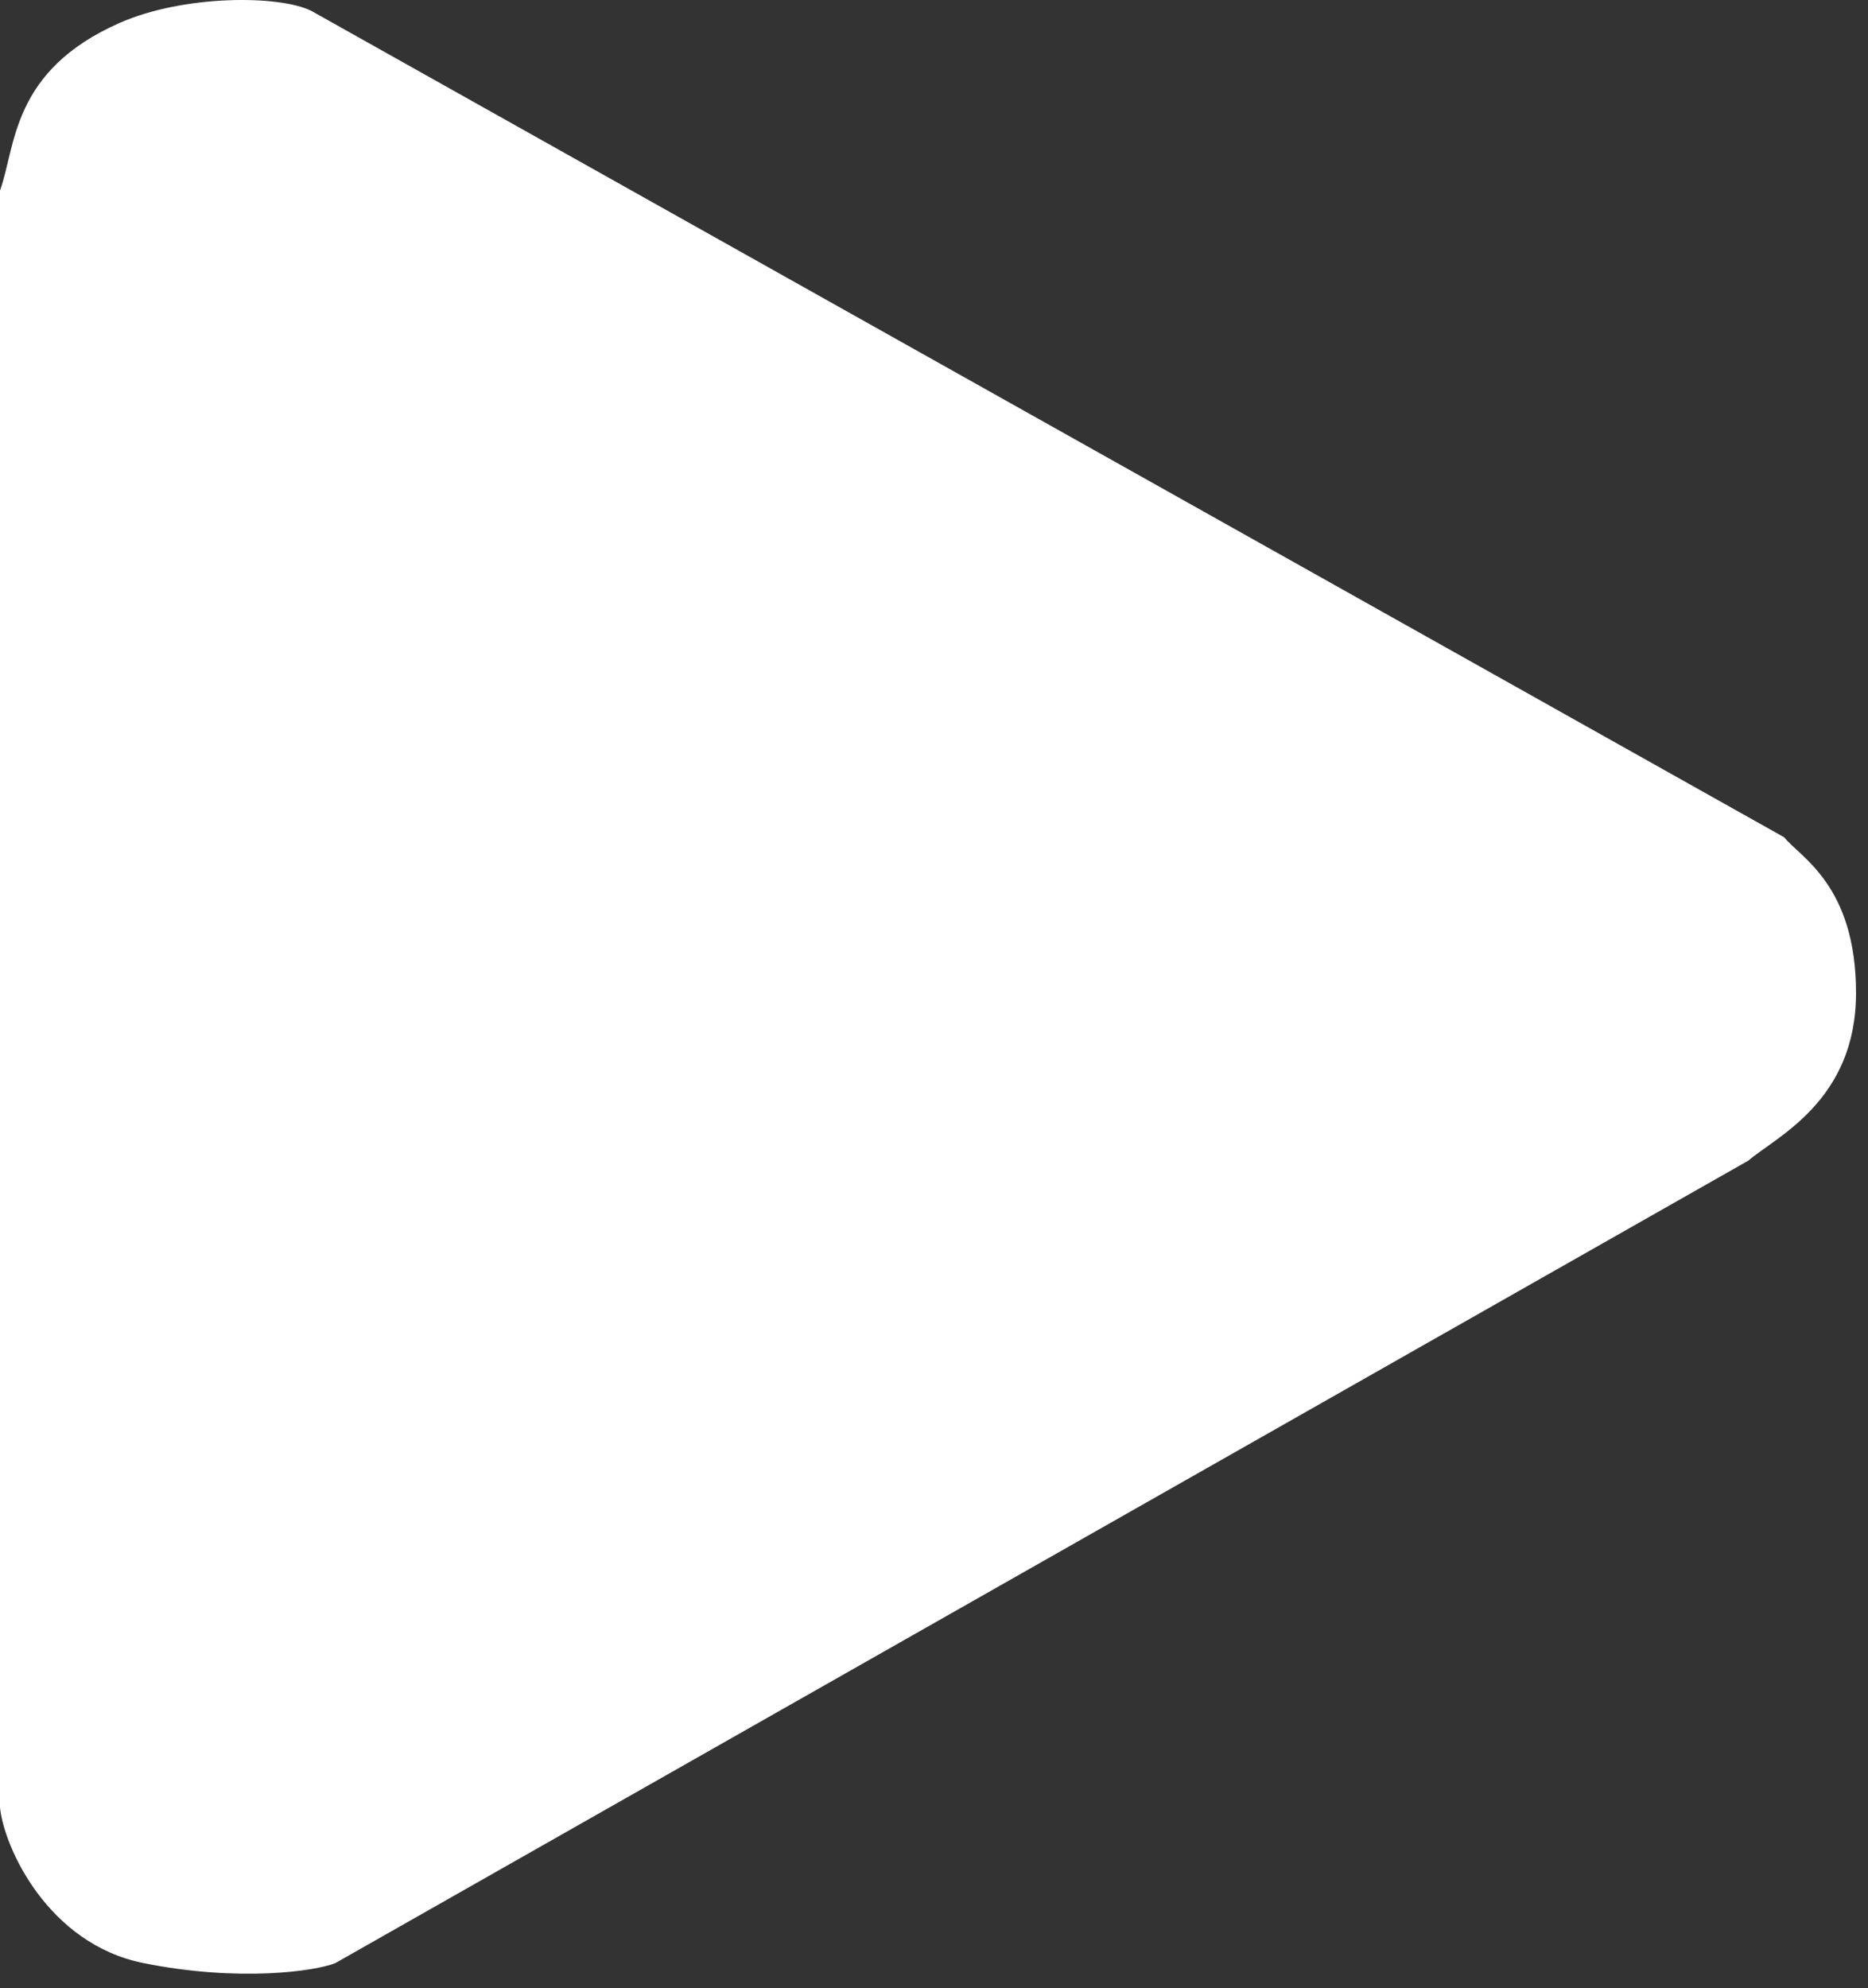 <svg width="78" height="83" viewBox="0 0 78 83" fill="none" xmlns="http://www.w3.org/2000/svg">
<rect x="0" y="0" width="78" height="83" fill="#333333" stroke="none"/>
<path d="M0 75.454V7.954C0.667 6.121 0.458 2.954 5 0.955C7.681 -0.225 11.667 -0.212 13 0.454L74.5 34.954C75.167 35.788 77.5 36.954 77.5 41.454C77.5 45.954 74.167 47.454 73 48.454L14 81.954C13.167 82.287 10 82.754 6 81.954C2 81.154 0.167 77.121 0 75.454Z" fill="white"/>
</svg>
